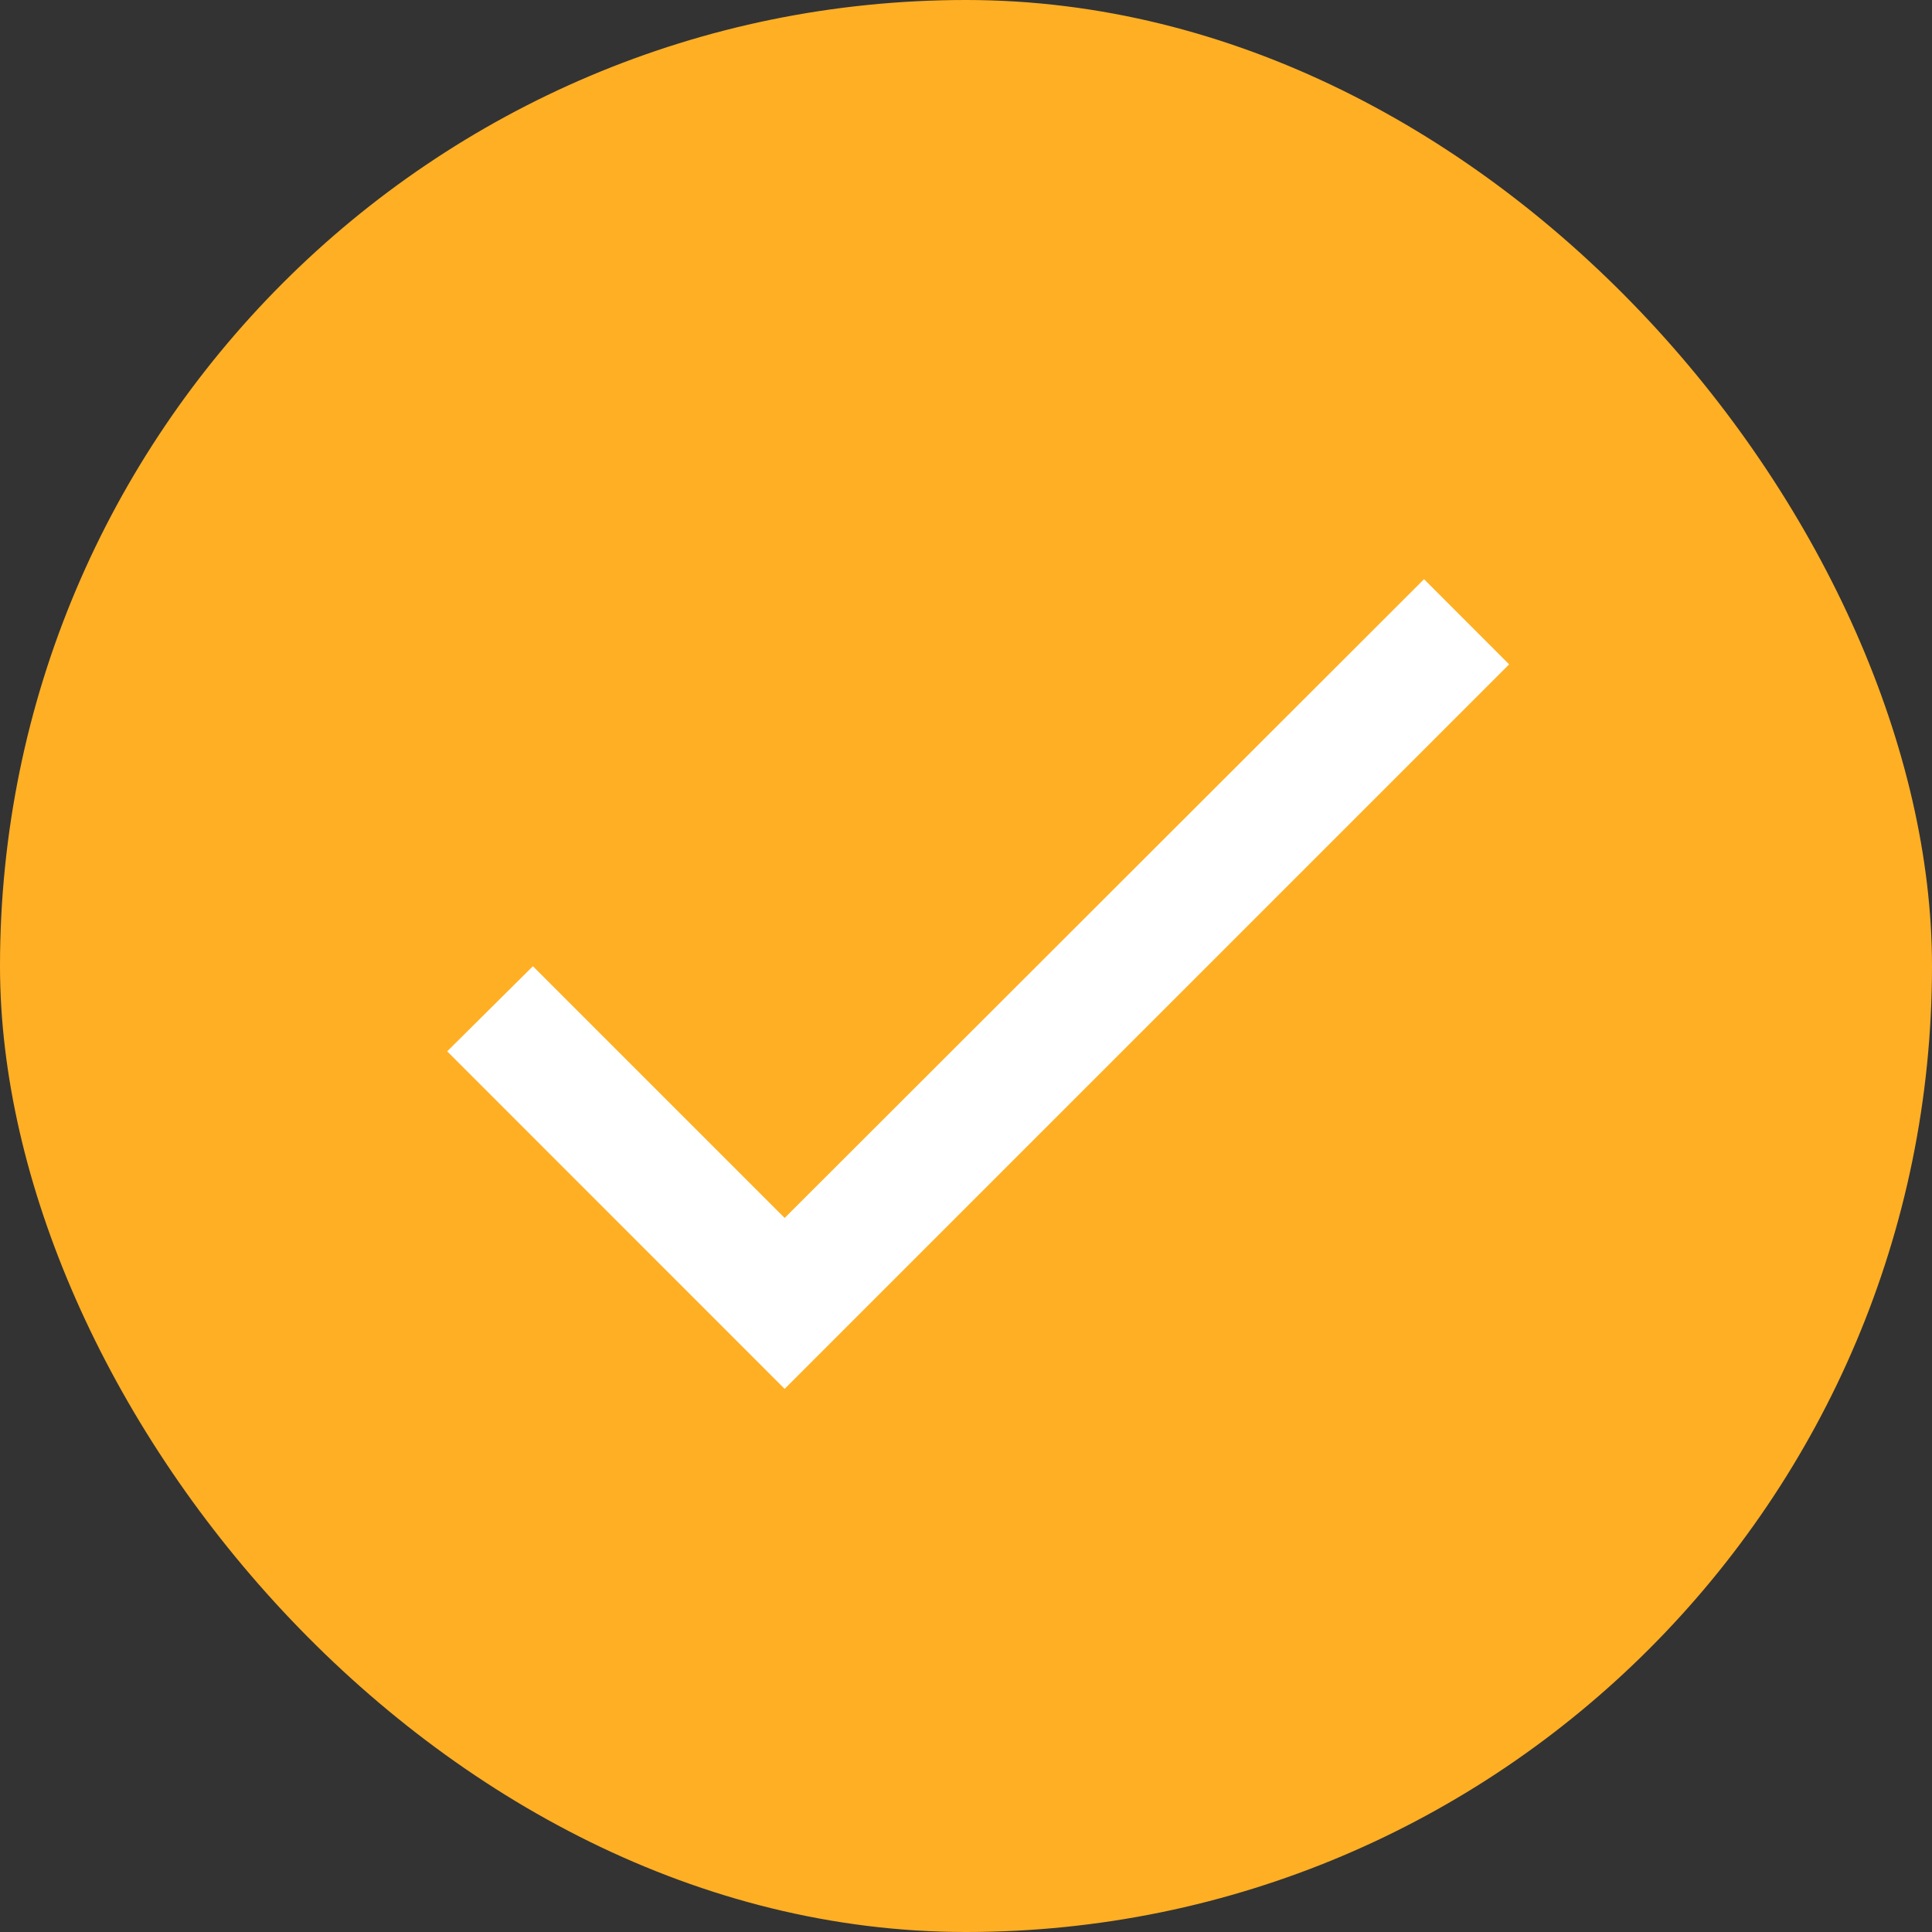 <svg width="24" height="24" viewBox="0 0 24 24" fill="none" xmlns="http://www.w3.org/2000/svg">
<rect x="0" y="0" width="24" height="24" fill="#333333" stroke="none"/>
<rect width="24" height="24" rx="12" fill="#FFAF24"/>
<g clip-path="url(#clip0_2664_24039)">
<path d="M9.747 15.13L6.62 12.003L5.555 13.06L9.747 17.253L18.747 8.253L17.69 7.195L9.747 15.13Z" fill="white"/>
</g>
<defs>
<clipPath id="clip0_2664_24039">
<rect width="18" height="18" fill="white" transform="translate(3 3)"/>
</clipPath>
</defs>
</svg>
